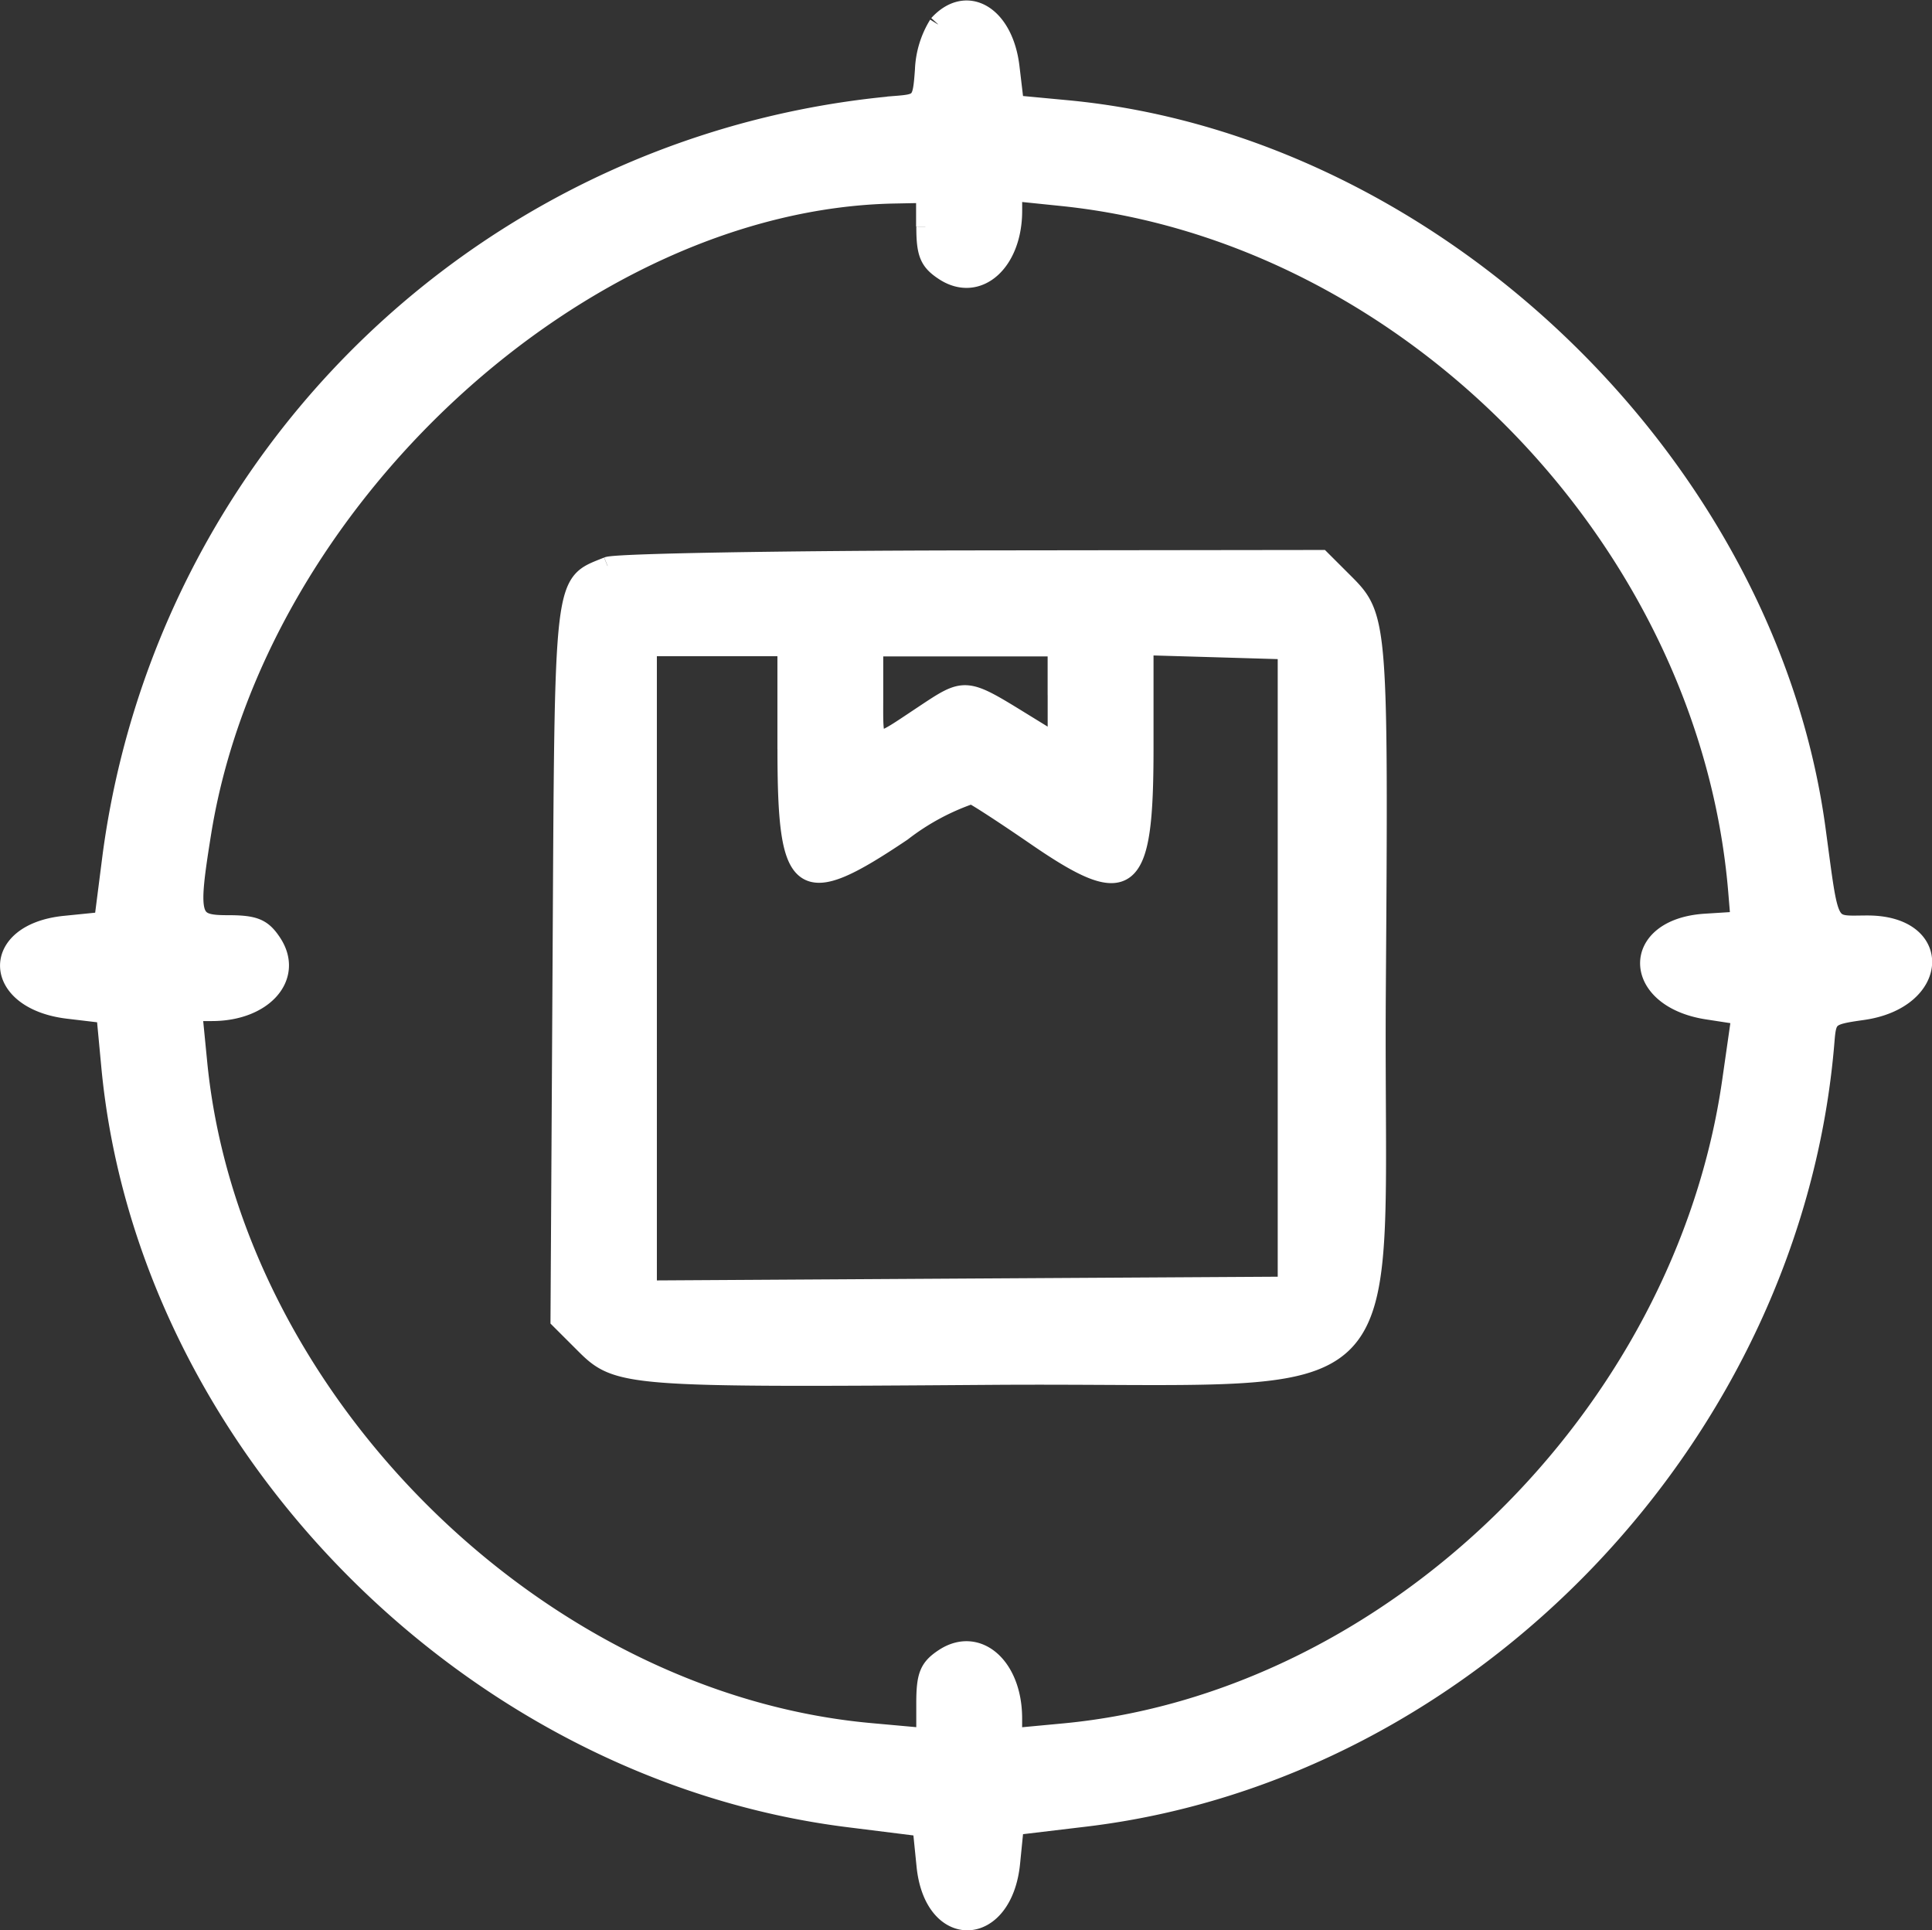<svg xmlns="http://www.w3.org/2000/svg" width="53.11" height="53.055" viewBox="0 0 53.11 53.055">
  <rect x="0" y="0" width="53.11" height="53.055" fill="#333333" stroke="none"/>
  <path id="path0" d="M368.123,101.527a2.57,2.57,0,0,0-.382,1.254c-.063.873-.088.906-.767.96a23.883,23.883,0,0,0-21.564,20.622l-.231,1.807-1.059.107c-2.09.211-2.016,2.08.092,2.33l1.027.122.133,1.415c.959,10.32,9.837,19.373,20.281,20.683l2.025.253.107,1.058c.211,2.084,2.148,2.007,2.349-.094l.1-1,1.937-.231c10.613-1.27,19.468-10.553,20.348-21.332.054-.675.094-.707,1.023-.838,2.133-.3,2.251-2.375.135-2.375-1.129,0-1.017.21-1.4-2.61-1.356-10.061-10.522-18.858-20.624-19.8l-1.415-.133-.122-1.027c-.17-1.436-1.2-2.047-1.991-1.177m-.346,5.565c0,.742.089.958.51,1.233.931.61,1.9-.242,1.9-1.671v-.517l1.333.137c9.546.978,17.775,9.435,18.576,19.091l.066.8-.949.06c-2.086.135-2.038,2.085.059,2.408l.915.141-.259,1.807c-1.321,9.214-9.374,17.063-18.363,17.9l-1.379.129v-.518c0-1.429-.968-2.281-1.9-1.672-.424.278-.51.49-.51,1.261v.926l-1.515-.137c-9.186-.832-17.566-9.174-18.475-18.388l-.138-1.406h.516c1.426,0,2.278-.97,1.668-1.9-.276-.42-.491-.51-1.234-.51-1.035,0-1.081-.165-.7-2.536,1.478-9.11,10.432-17.359,19.02-17.524l.853-.017v.9m-8.733,9.329c-1.247.511-1.2.1-1.26,10.888l-.057,9.831.671.67c.924.925,1.125.941,11.2.868,11.79-.083,10.509,1.2,10.592-10.592.071-10.061.055-10.273-.862-11.191l-.665-.664-9.607.012c-5.283.007-9.787.087-10.008.177m4.918,5.019c0,3.927.365,4.191,3.181,2.3a6.589,6.589,0,0,1,1.906-1.029c.129.051.9.554,1.725,1.12,2.619,1.806,3.026,1.482,3.026-2.4v-2.807l1.957.057,1.957.058v17.466l-8.784.052-8.783.053V118.642h3.814v2.8m7.429-1.484v1.317l-.853-.525c-1.692-1.042-1.639-1.038-2.855-.23-1.395.925-1.312.962-1.312-.572v-1.3h5.019v1.315" transform="translate(-342.34 -100.856)" fill="#fff" stroke="#fff" stroke-width="0.5" fill-rule="evenodd"/>
</svg>
